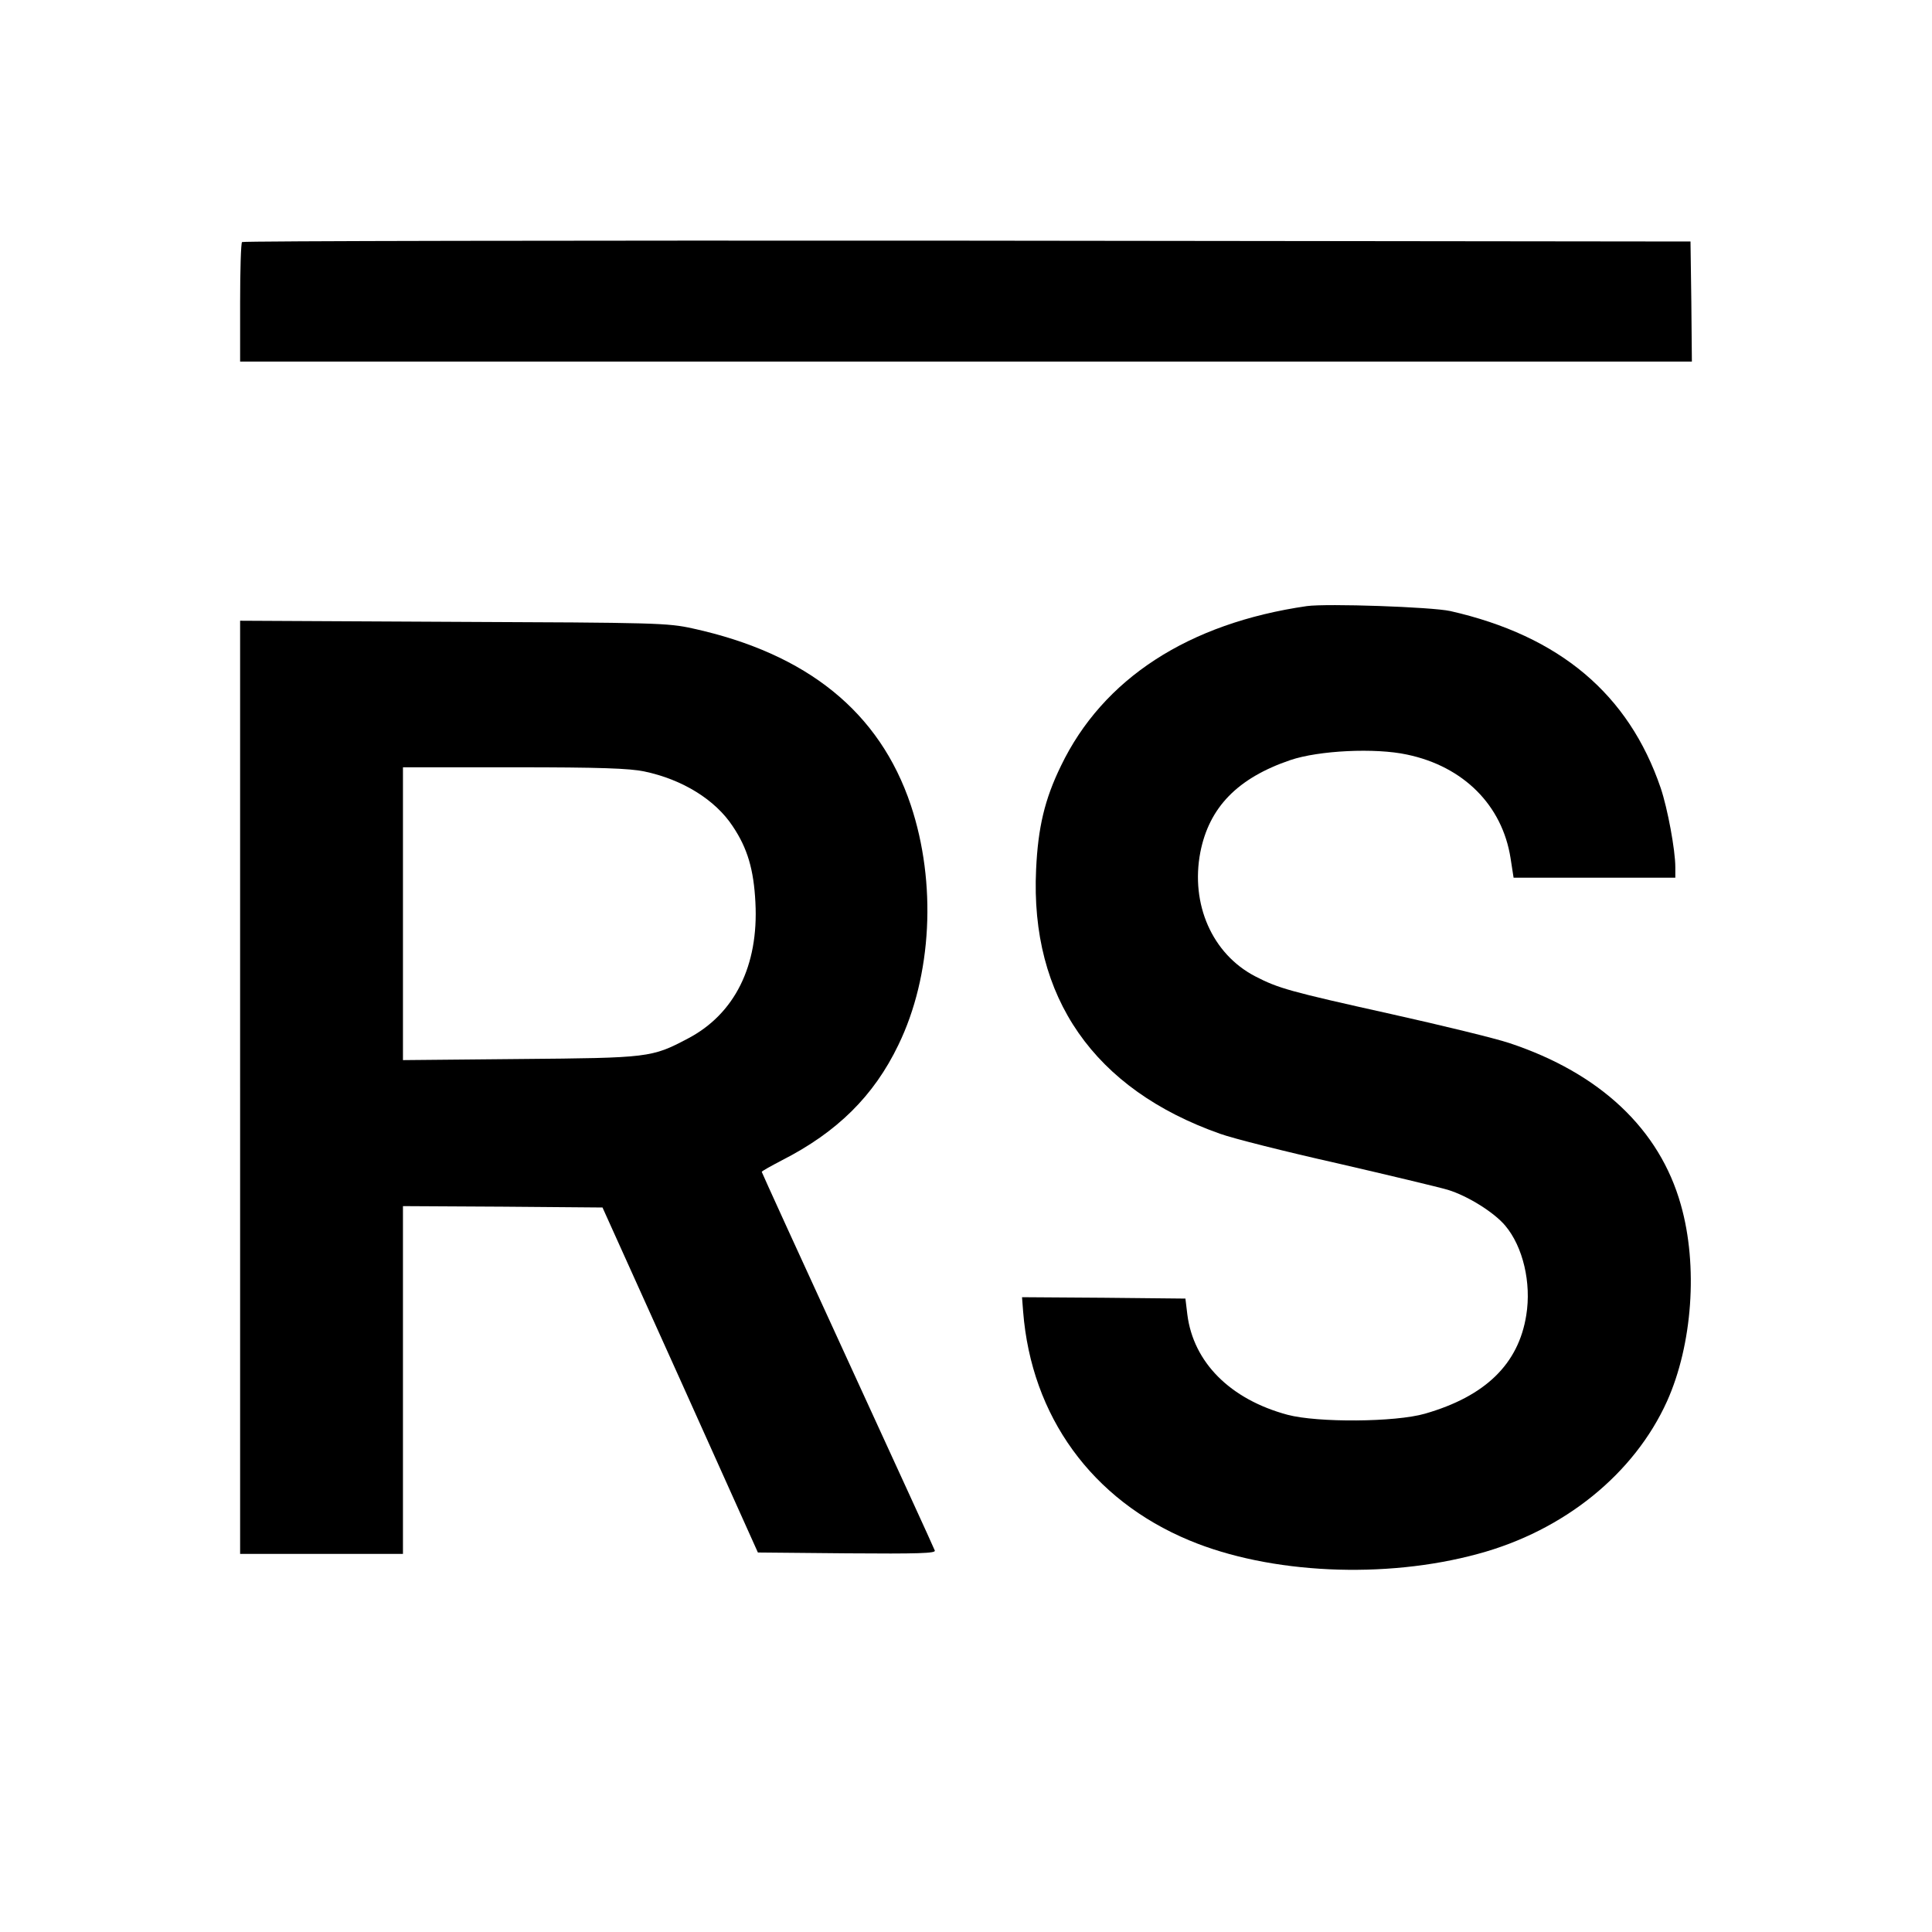 <?xml version="1.0" standalone="no"?>
<!DOCTYPE svg PUBLIC "-//W3C//DTD SVG 20010904//EN"
 "http://www.w3.org/TR/2001/REC-SVG-20010904/DTD/svg10.dtd">
<svg version="1.0" xmlns="http://www.w3.org/2000/svg"
 width="700pt" height="700pt" viewBox="0 0 700 700"
 preserveAspectRatio="xMidYMid meet">
<g transform="translate(0,700) scale(0.1,-0.1)"
fill="#000000" stroke="none">
<path d="M877 6123 c-4 -3 -7 -102 -7 -220 l0 -213 2630 0 2630 0 -2 218 -3
217 -2621 3 c-1441 1 -2624 -1 -2627 -5z"/>
<path d="M4735 4804 c-429 -62 -739 -263 -891 -579 -59 -121 -83 -223 -90
-375 -22 -464 210 -797 667 -958 47 -17 238 -65 425 -107 186 -43 366 -86 400
-96 72 -22 168 -82 208 -130 64 -76 95 -207 76 -324 -28 -177 -148 -294 -367
-357 -107 -31 -389 -33 -498 -4 -208 56 -341 190 -363 363 l-7 58 -296 3 -296
2 4 -52 c30 -380 249 -682 602 -829 292 -122 709 -141 1046 -49 312 84 566
290 685 553 92 205 113 491 50 712 -77 274 -293 477 -622 586 -51 17 -244 64
-428 105 -369 82 -408 93 -493 137 -155 81 -234 261 -198 449 32 163 135 269
326 334 103 35 308 45 423 20 205 -43 345 -184 375 -375 l11 -71 293 0 293 0
0 38 c0 62 -28 213 -53 287 -116 340 -366 551 -762 641 -68 15 -447 28 -520
18z"/>
<path d="M870 3060 l0 -1690 295 0 295 0 0 630 0 630 362 -2 361 -3 282 -625
281 -625 323 -3 c257 -2 322 0 318 10 -2 7 -145 318 -316 691 -171 372 -311
679 -311 681 0 3 33 21 73 42 200 102 333 233 422 418 122 251 139 587 45 869
-113 337 -375 549 -790 640 -91 20 -130 21 -867 24 l-773 4 0 -1691z m1464
1145 c139 -29 258 -103 321 -199 53 -79 76 -156 82 -276 12 -229 -75 -404
-245 -493 -131 -69 -140 -70 -609 -74 l-423 -4 0 530 0 531 403 0 c314 0 417
-4 471 -15z"/>
</g>
</svg>
